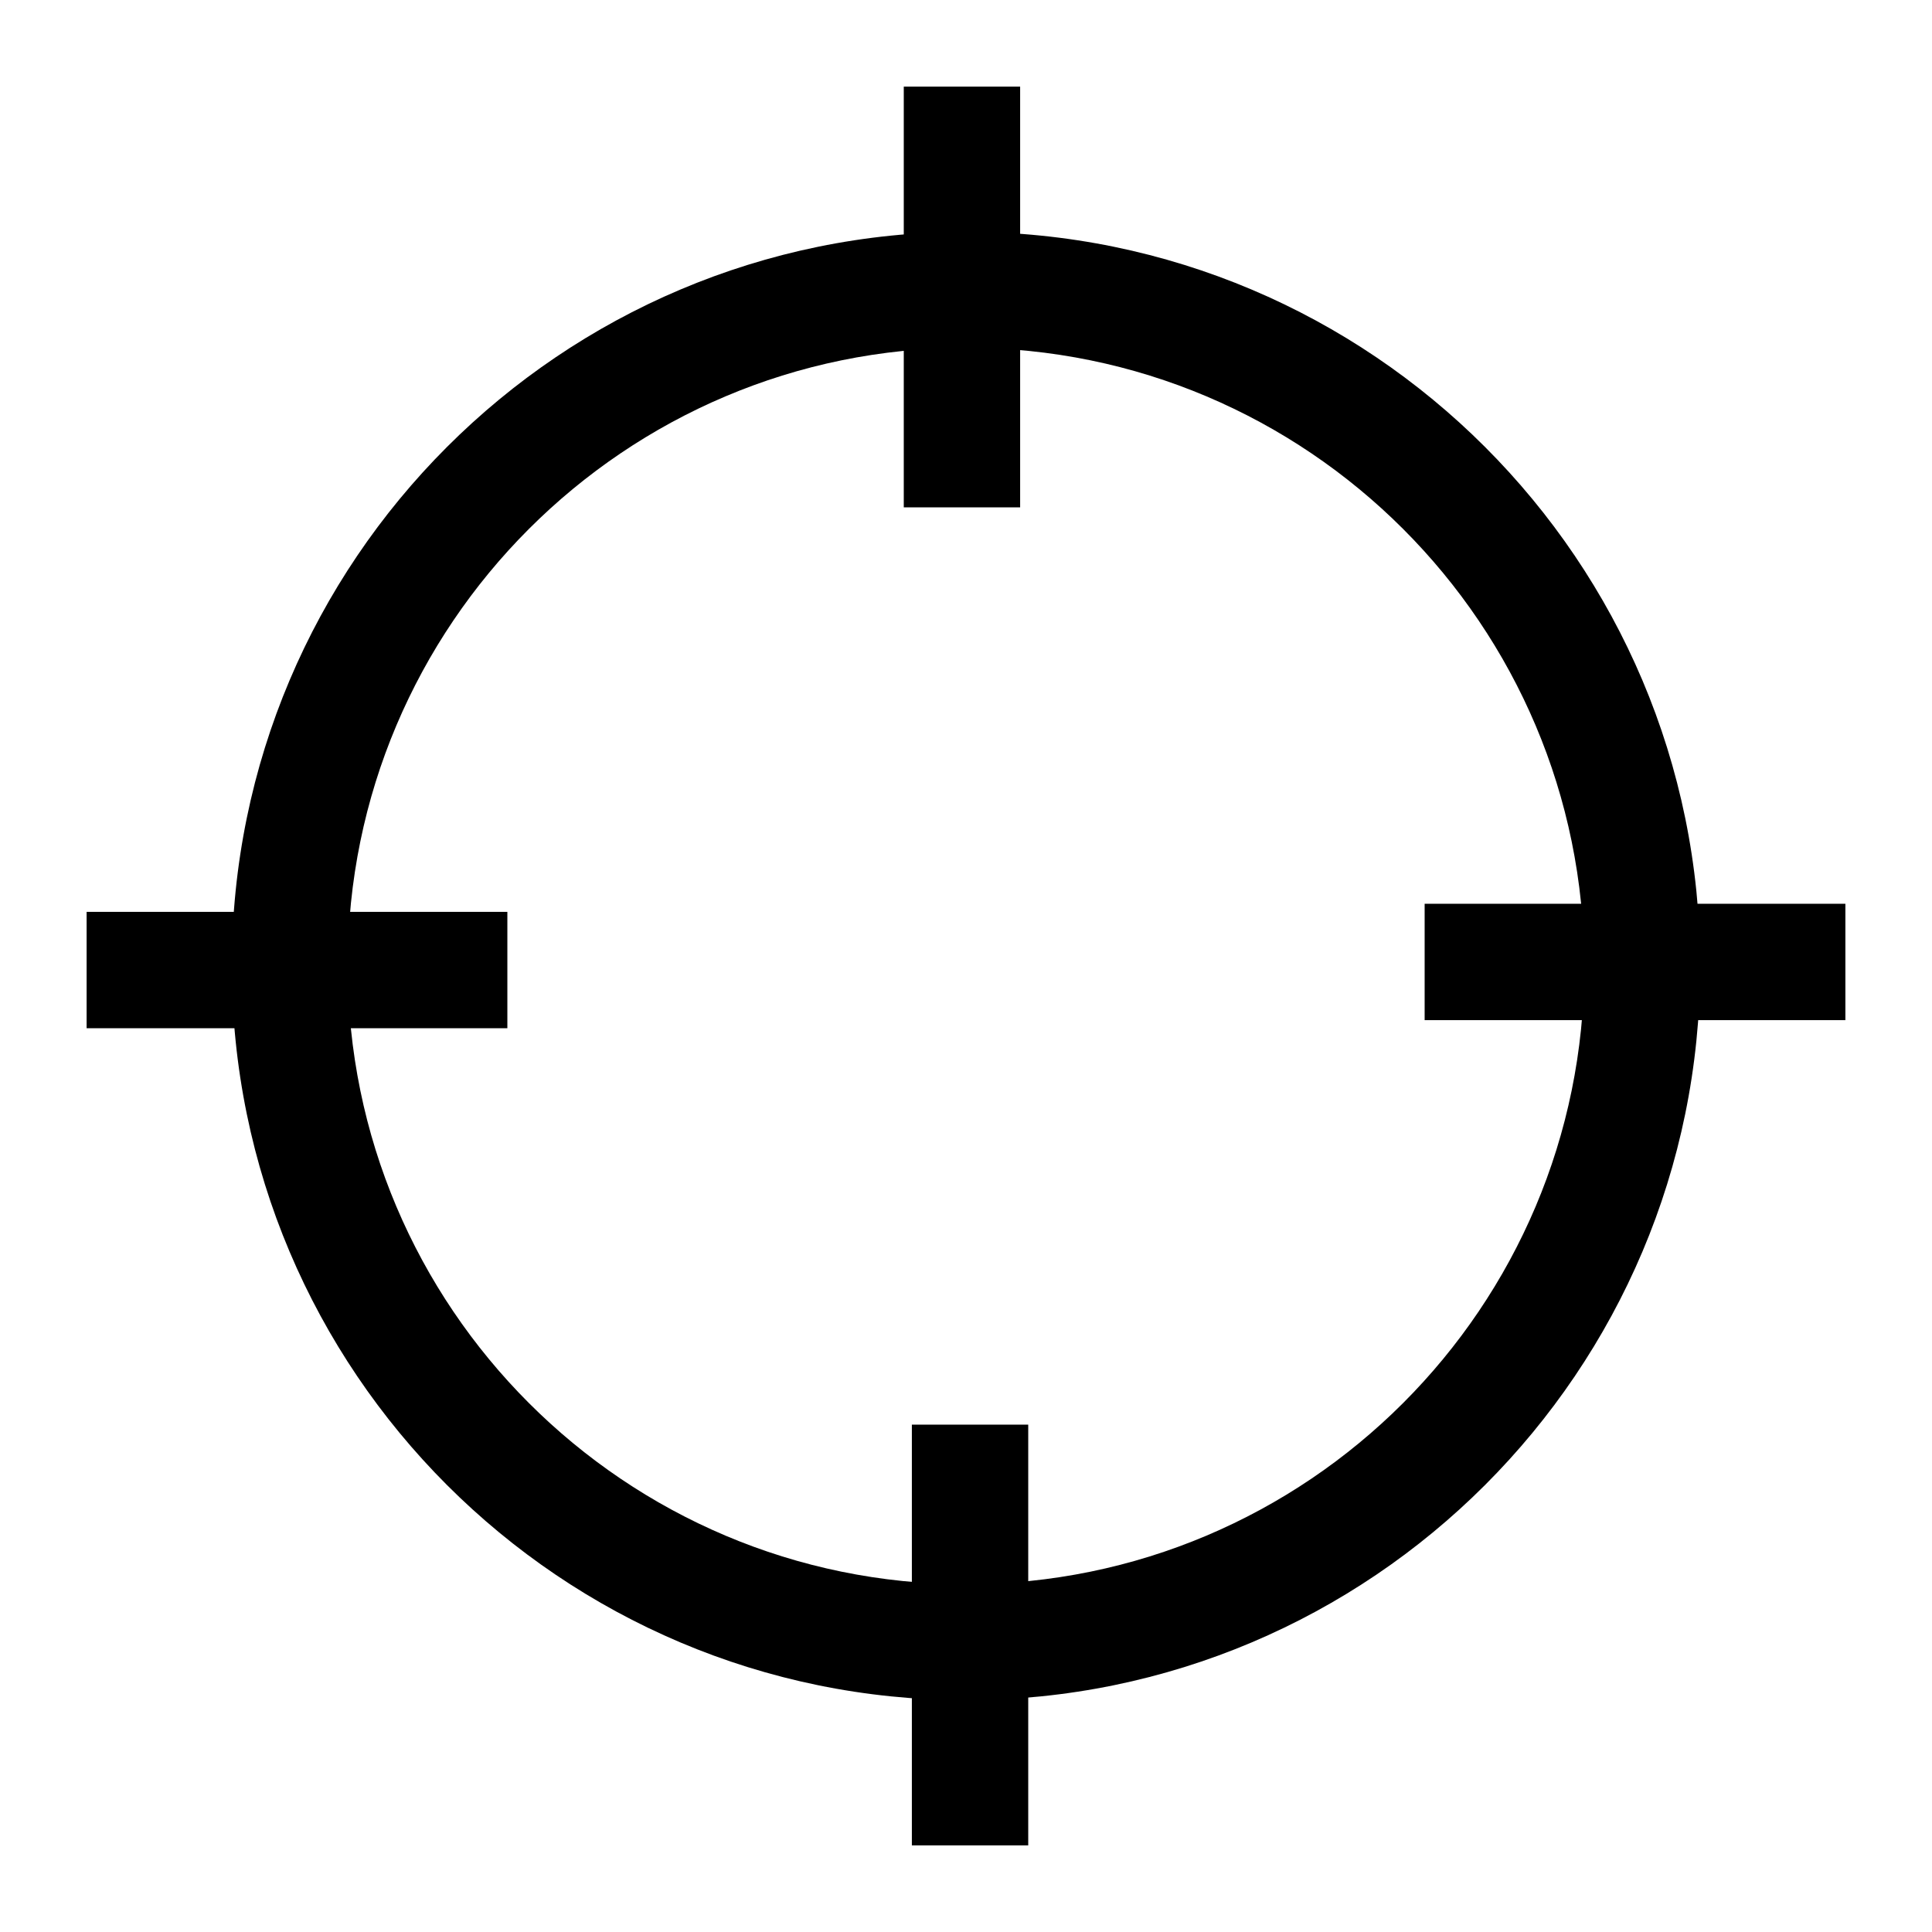 <?xml version="1.0" encoding="UTF-8" standalone="no"?>
<!DOCTYPE svg PUBLIC "-//W3C//DTD SVG 1.1//EN" "http://www.w3.org/Graphics/SVG/1.1/DTD/svg11.dtd">
<svg width="100%" height="100%" viewBox="0 0 24 24" version="1.1" xmlns="http://www.w3.org/2000/svg" xmlns:xlink="http://www.w3.org/1999/xlink" xml:space="preserve" xmlns:serif="http://www.serif.com/" style="fill-rule:evenodd;clip-rule:evenodd;stroke-linejoin:round;stroke-miterlimit:2;">
    <g transform="matrix(0.048,0,0,0.048,0,0)">
        <path d="M250,60C354.864,60 440,145.136 440,250C440,354.864 354.864,440 250,440C145.136,440 60,354.864 60,250C60,145.136 145.136,60 250,60ZM250,90C338.306,90 410,161.694 410,250C410,338.306 338.306,410 250,410C161.694,410 90,338.306 90,250C90,161.694 161.694,90 250,90Z"/>
    </g>
    <g transform="matrix(0.056,0,0,0.056,-11.126,-1.227)">
        <rect x="217.892" y="224.188" width="93.333" height="25.812"/>
    </g>
    <g transform="matrix(-0.056,6.80204e-18,-6.83213e-18,-0.056,35.126,25.227)">
        <rect x="217.892" y="224.188" width="93.333" height="25.812"/>
    </g>
    <g transform="matrix(3.40102e-18,0.056,-0.056,3.41606e-18,25.227,-11.126)">
        <rect x="217.892" y="224.188" width="93.333" height="25.812"/>
    </g>
    <g transform="matrix(-1.02031e-17,-0.056,0.056,-1.02482e-17,-1.227,35.126)">
        <rect x="217.892" y="224.188" width="93.333" height="25.812"/>
    </g>
</svg>
